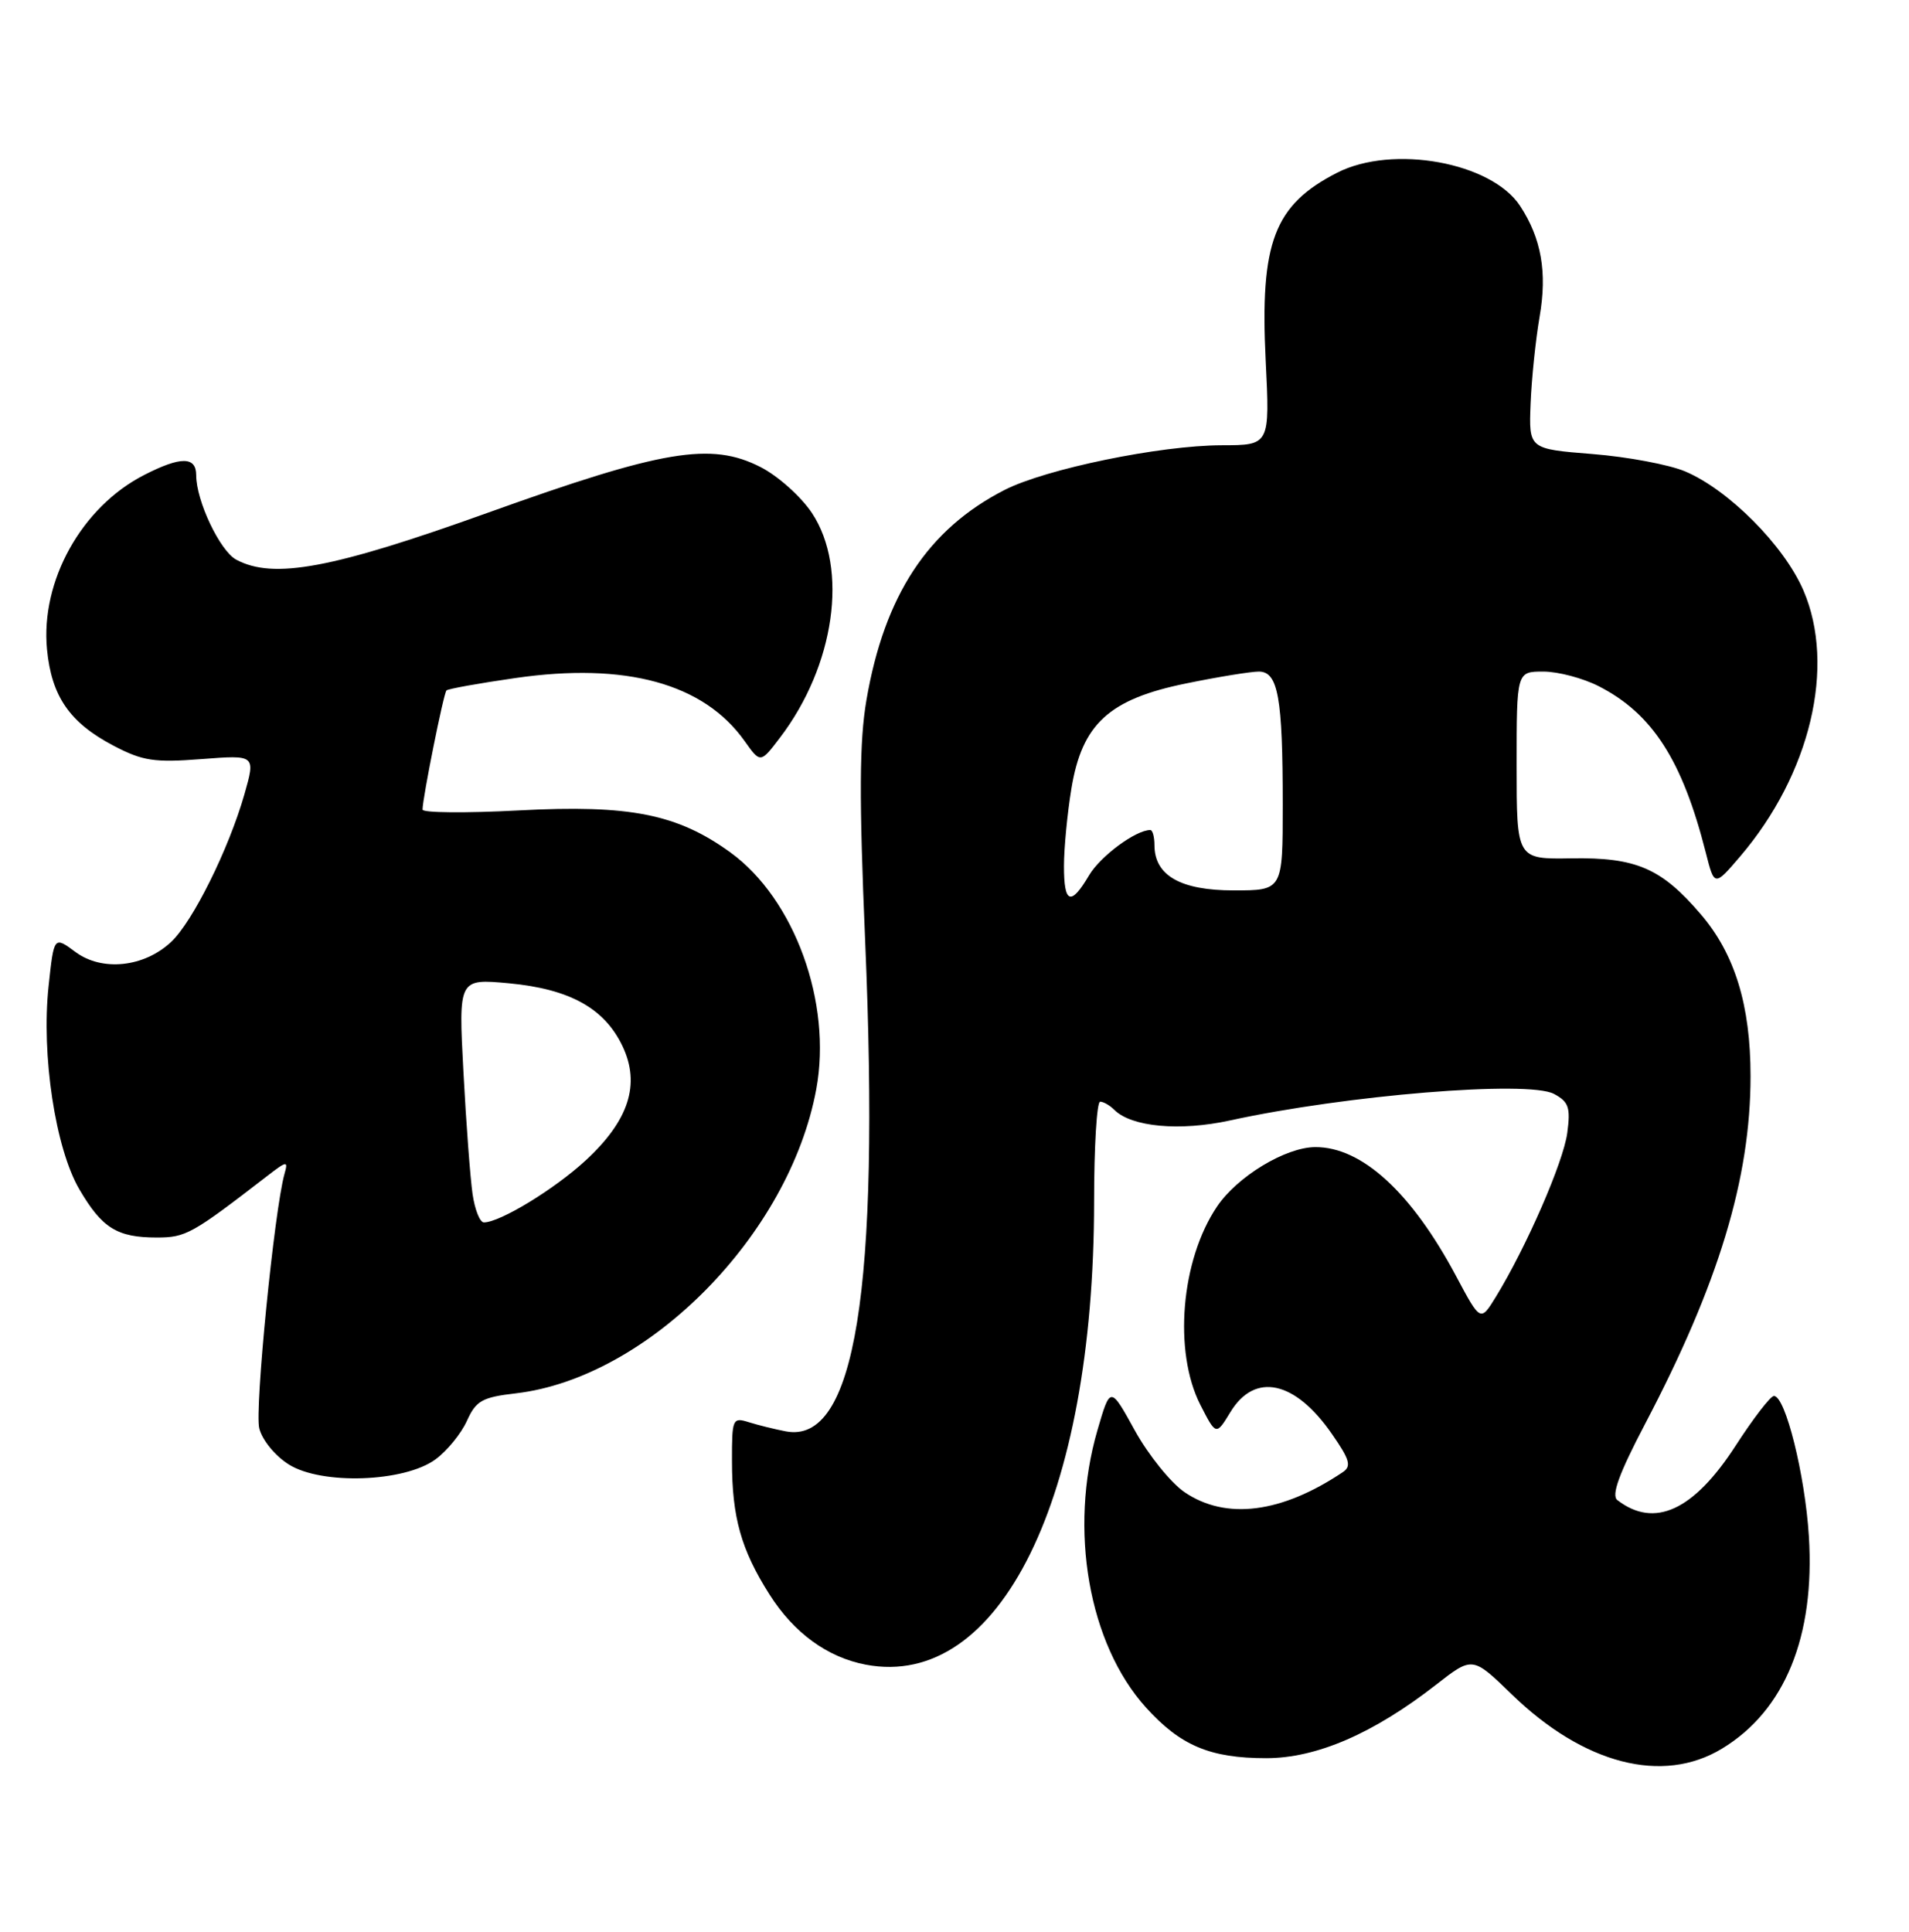 <?xml version="1.0" encoding="UTF-8" standalone="no"?>
<!DOCTYPE svg PUBLIC "-//W3C//DTD SVG 1.1//EN" "http://www.w3.org/Graphics/SVG/1.1/DTD/svg11.dtd" >
<svg xmlns="http://www.w3.org/2000/svg" xmlns:xlink="http://www.w3.org/1999/xlink" version="1.1" viewBox="0 0 253 256">
 <g >
 <path fill="currentColor"
d=" M 228.21 231.74 C 236.54 226.70 240.56 216.88 239.73 203.59 C 239.22 195.43 236.62 185.00 235.10 185.00 C 234.65 185.00 232.36 187.97 230.01 191.61 C 224.45 200.20 219.26 202.58 214.35 198.80 C 213.52 198.17 214.56 195.31 218.02 188.71 C 227.77 170.14 232.00 156.17 232.00 142.62 C 232.00 133.21 229.92 126.44 225.42 121.18 C 220.18 115.05 216.85 113.61 208.25 113.75 C 201.00 113.87 201.00 113.87 201.00 101.43 C 201.00 89.00 201.00 89.00 204.54 89.00 C 206.49 89.00 209.79 89.87 211.88 90.94 C 218.99 94.57 222.96 100.74 226.07 113.00 C 227.21 117.49 227.21 117.49 230.62 113.50 C 239.93 102.60 243.33 88.29 239.01 78.25 C 236.46 72.32 229.12 64.93 223.35 62.48 C 221.23 61.58 215.70 60.54 211.05 60.17 C 202.61 59.50 202.61 59.50 202.85 53.50 C 202.98 50.20 203.52 45.02 204.04 41.99 C 205.07 36.10 204.28 31.60 201.46 27.29 C 197.66 21.50 184.58 19.13 177.21 22.89 C 168.86 27.16 166.97 32.10 167.74 47.75 C 168.30 59.00 168.30 59.00 161.90 59.01 C 153.72 59.03 138.61 62.14 133.14 64.93 C 122.99 70.11 117.21 78.89 114.83 92.77 C 113.89 98.27 113.85 105.65 114.66 124.71 C 116.63 171.04 113.33 191.44 104.15 189.69 C 102.69 189.41 100.49 188.87 99.25 188.48 C 97.09 187.80 97.00 188.00 97.01 193.63 C 97.01 201.09 98.22 205.37 101.97 211.29 C 105.22 216.41 109.65 219.64 114.75 220.61 C 132.48 223.96 144.98 198.60 145.00 159.25 C 145.00 151.96 145.36 146.00 145.80 146.00 C 146.24 146.00 147.08 146.48 147.68 147.08 C 149.95 149.35 156.36 149.94 163.00 148.49 C 178.39 145.12 202.54 143.15 205.95 144.97 C 207.91 146.02 208.16 146.77 207.71 150.15 C 207.19 154.02 202.29 165.26 198.26 171.84 C 196.21 175.18 196.21 175.18 192.99 169.14 C 187.07 158.02 180.47 151.98 174.30 152.02 C 170.37 152.04 163.98 155.91 161.29 159.90 C 156.50 167.00 155.49 179.11 159.08 186.17 C 161.17 190.25 161.17 190.25 163.07 187.13 C 166.30 181.82 171.62 182.96 176.51 190.02 C 178.90 193.46 179.14 194.31 177.94 195.11 C 169.83 200.55 162.46 201.47 156.99 197.75 C 155.17 196.51 152.21 192.84 150.41 189.59 C 147.15 183.67 147.15 183.67 145.44 189.55 C 141.62 202.71 144.27 217.86 151.87 226.28 C 156.44 231.34 160.37 233.00 167.81 233.00 C 174.48 233.00 182.00 229.75 190.33 223.26 C 195.15 219.50 195.15 219.50 200.33 224.52 C 209.88 233.80 220.34 236.51 228.21 231.74 Z  M 57.72 193.40 C 59.25 192.28 61.12 189.98 61.88 188.30 C 63.08 185.63 63.89 185.17 68.38 184.65 C 85.91 182.59 104.61 163.66 108.18 144.35 C 110.30 132.89 105.30 119.13 96.79 112.96 C 89.77 107.88 83.46 106.62 68.77 107.40 C 61.75 107.77 56.00 107.72 56.00 107.29 C 56.00 105.79 58.79 91.87 59.17 91.50 C 59.37 91.29 63.48 90.55 68.28 89.86 C 82.94 87.74 93.26 90.57 98.68 98.20 C 100.78 101.16 100.78 101.16 103.36 97.77 C 110.64 88.23 112.48 75.35 107.61 67.99 C 106.17 65.82 103.11 63.08 100.80 61.90 C 94.23 58.54 87.84 59.62 64.60 67.97 C 44.04 75.35 36.24 76.81 31.31 74.17 C 29.15 73.01 26.00 66.38 26.00 62.98 C 26.00 60.48 23.97 60.46 19.12 62.94 C 10.83 67.17 5.36 76.98 6.23 86.06 C 6.83 92.29 9.24 95.78 15.06 98.83 C 18.92 100.85 20.44 101.08 26.69 100.60 C 33.88 100.04 33.88 100.04 32.39 105.27 C 30.31 112.54 25.55 122.13 22.69 124.82 C 19.10 128.19 13.55 128.78 10.01 126.17 C 7.15 124.05 7.15 124.05 6.44 130.68 C 5.46 139.82 7.34 152.20 10.53 157.64 C 13.53 162.76 15.53 164.00 20.78 164.00 C 24.63 164.00 25.45 163.54 35.37 155.88 C 38.04 153.82 38.21 153.79 37.70 155.58 C 36.36 160.36 33.73 186.80 34.36 189.29 C 34.75 190.85 36.47 192.95 38.28 194.08 C 42.63 196.81 53.59 196.43 57.72 193.40 Z  M 141.01 114.75 C 141.01 112.41 141.45 107.82 141.99 104.53 C 143.40 95.93 146.98 92.65 157.21 90.57 C 161.45 89.70 165.78 89.00 166.83 89.00 C 169.39 89.00 170.00 92.42 170.00 106.63 C 170.00 118.00 170.00 118.00 163.50 118.00 C 156.46 118.00 153.00 116.03 153.00 112.00 C 153.00 110.90 152.75 110.00 152.45 110.00 C 150.52 110.00 145.84 113.46 144.34 115.99 C 141.91 120.11 141.00 119.77 141.01 114.75 Z  M 62.63 158.25 C 62.33 156.19 61.78 148.92 61.42 142.09 C 60.76 129.69 60.76 129.69 67.46 130.31 C 75.51 131.07 80.12 133.62 82.51 138.66 C 84.90 143.70 83.34 148.51 77.60 153.80 C 73.47 157.61 66.25 162.00 64.13 162.00 C 63.60 162.00 62.93 160.31 62.63 158.25 Z "/>
</g>
</svg>